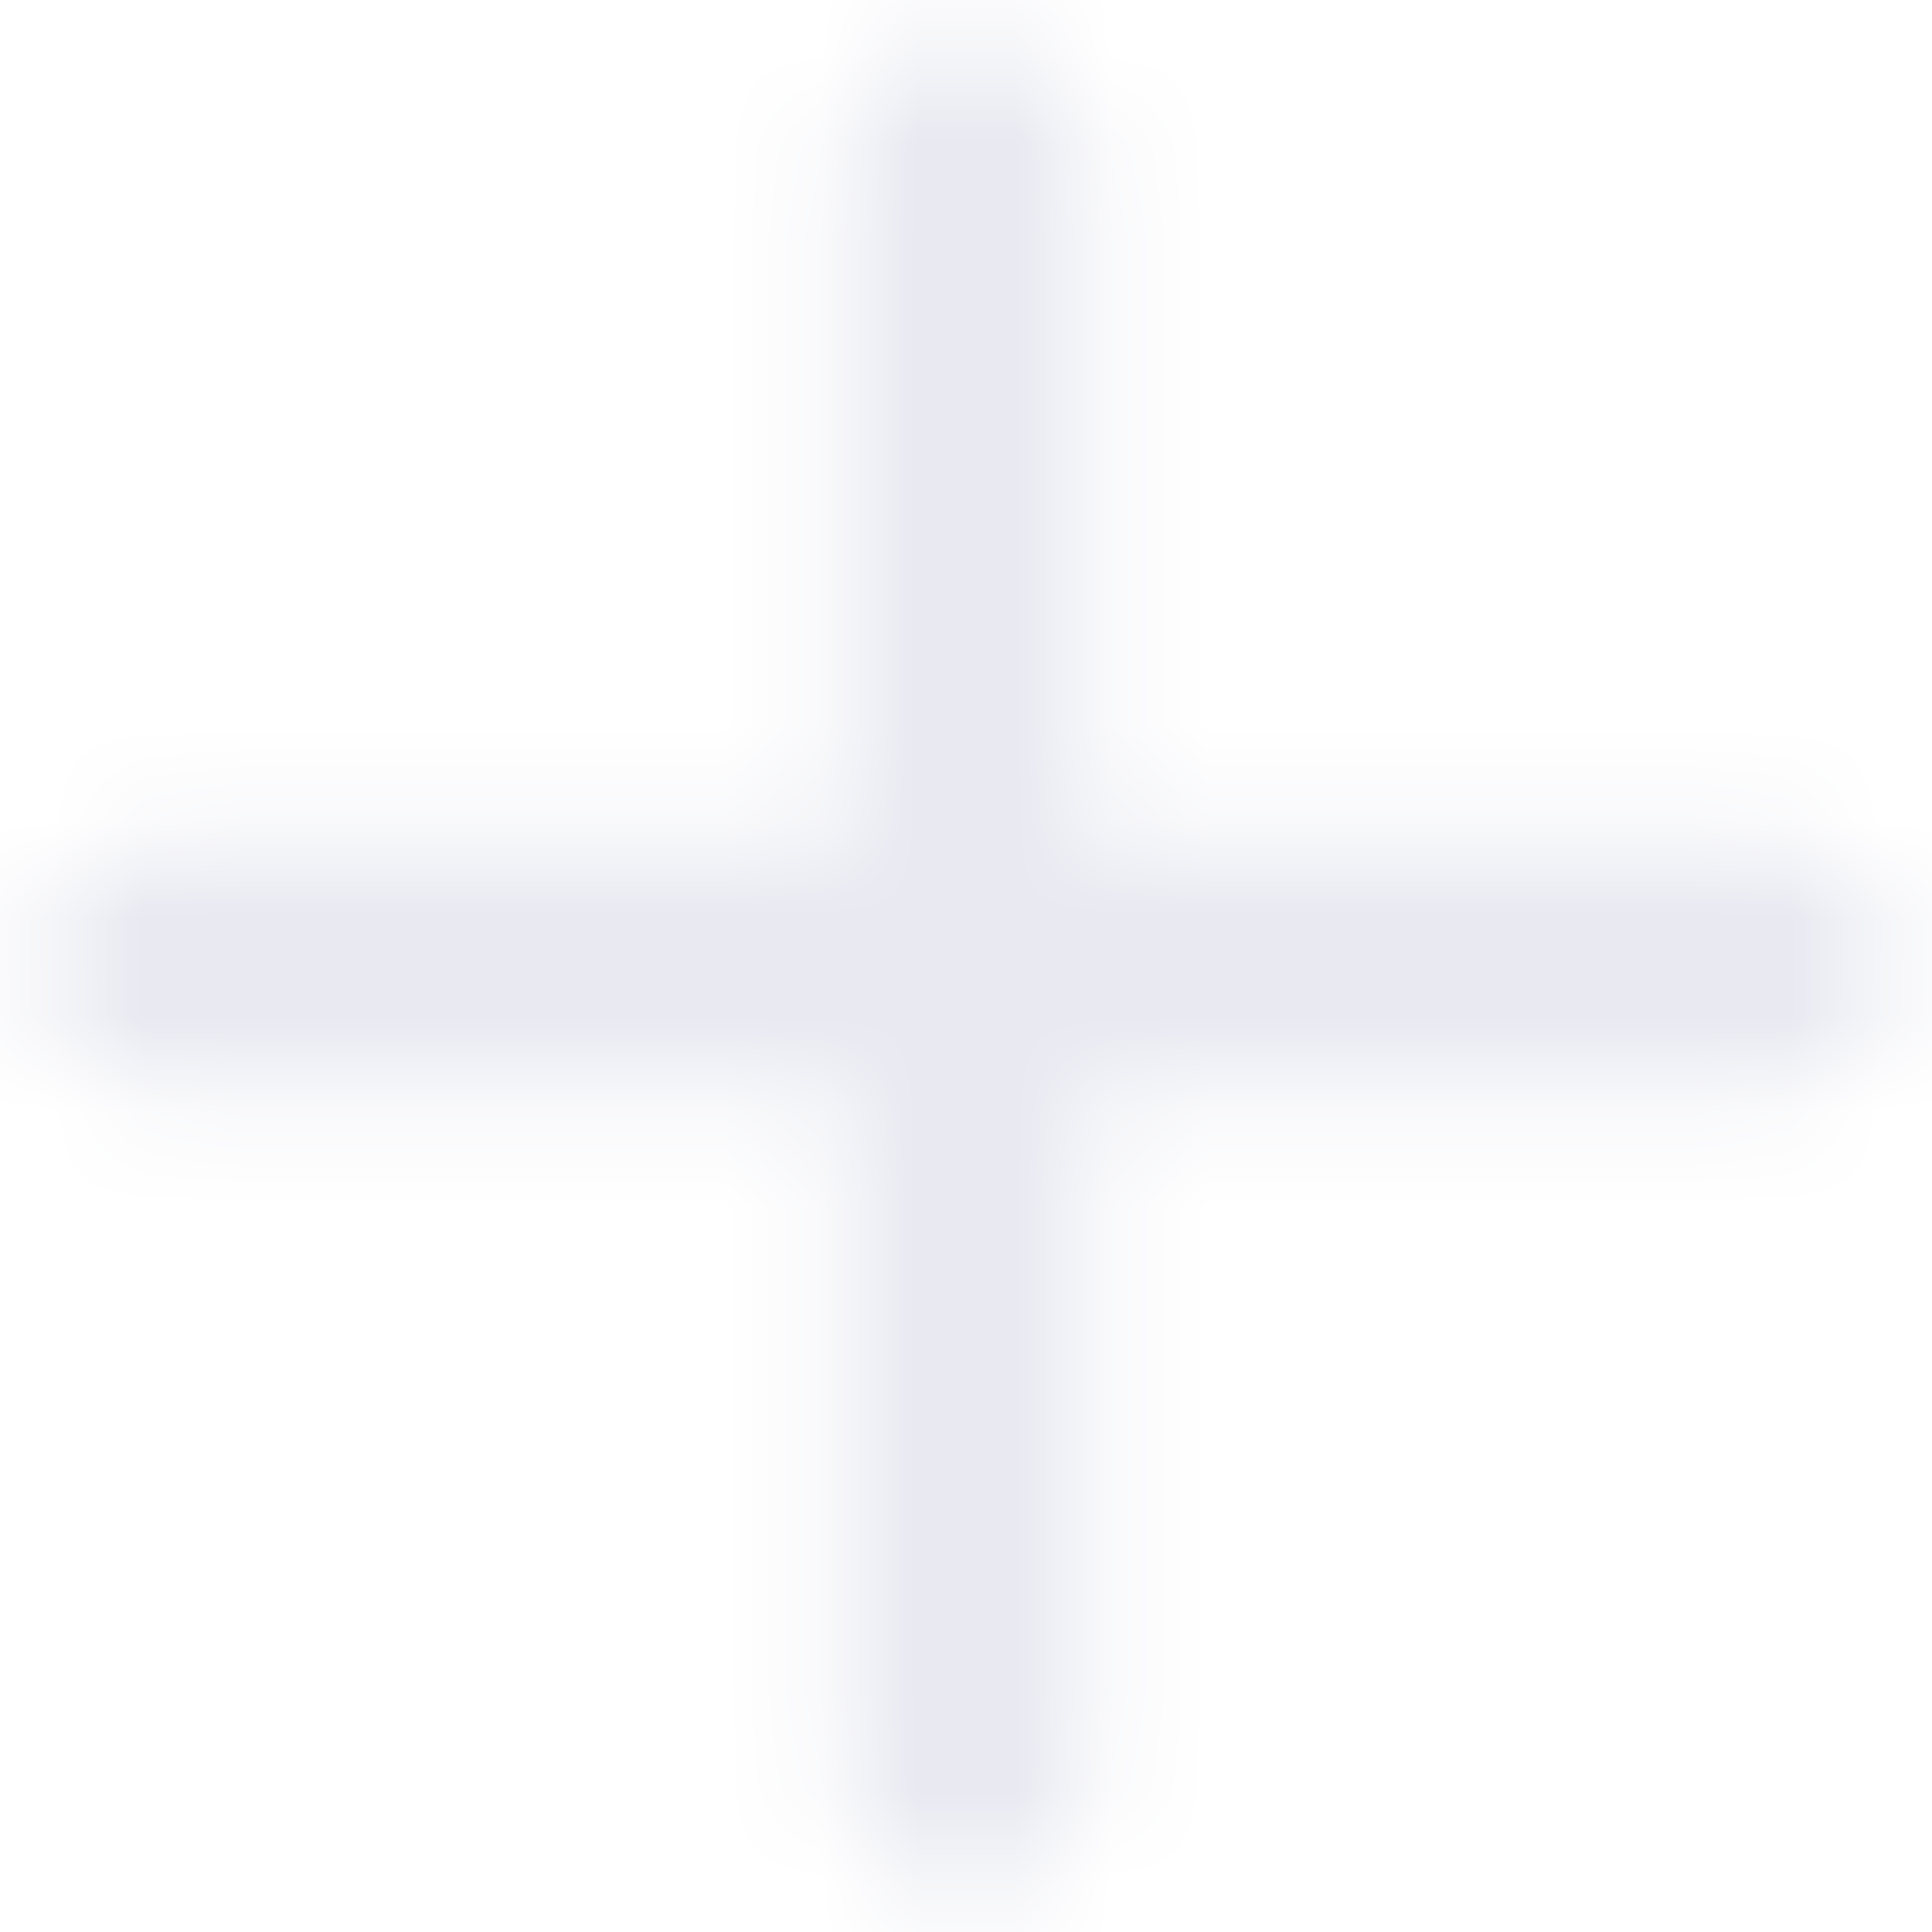 <svg width="20" height="20" viewBox="0 0 20 20" fill="none" xmlns="http://www.w3.org/2000/svg">
<mask id="mask0_3575_12300" style="mask-type:alpha" maskUnits="userSpaceOnUse" x="0" y="0" width="20" height="20">
<path d="M11.251 1.664C11.251 0.974 10.692 0.414 10.001 0.414C9.311 0.414 8.751 0.974 8.751 1.664V8.747H1.668C0.978 8.747 0.418 9.307 0.418 9.997C0.418 10.688 0.978 11.247 1.668 11.247H8.751V18.331C8.751 19.021 9.311 19.581 10.001 19.581C10.692 19.581 11.251 19.021 11.251 18.331V11.247H18.335C19.025 11.247 19.585 10.688 19.585 9.997C19.585 9.307 19.025 8.747 18.335 8.747H11.251V1.664Z" fill="#006FFD"/>
</mask>
<g mask="url(#mask0_3575_12300)">
<rect width="20" height="20" fill="#E8E9F1"/>
</g>
</svg>
